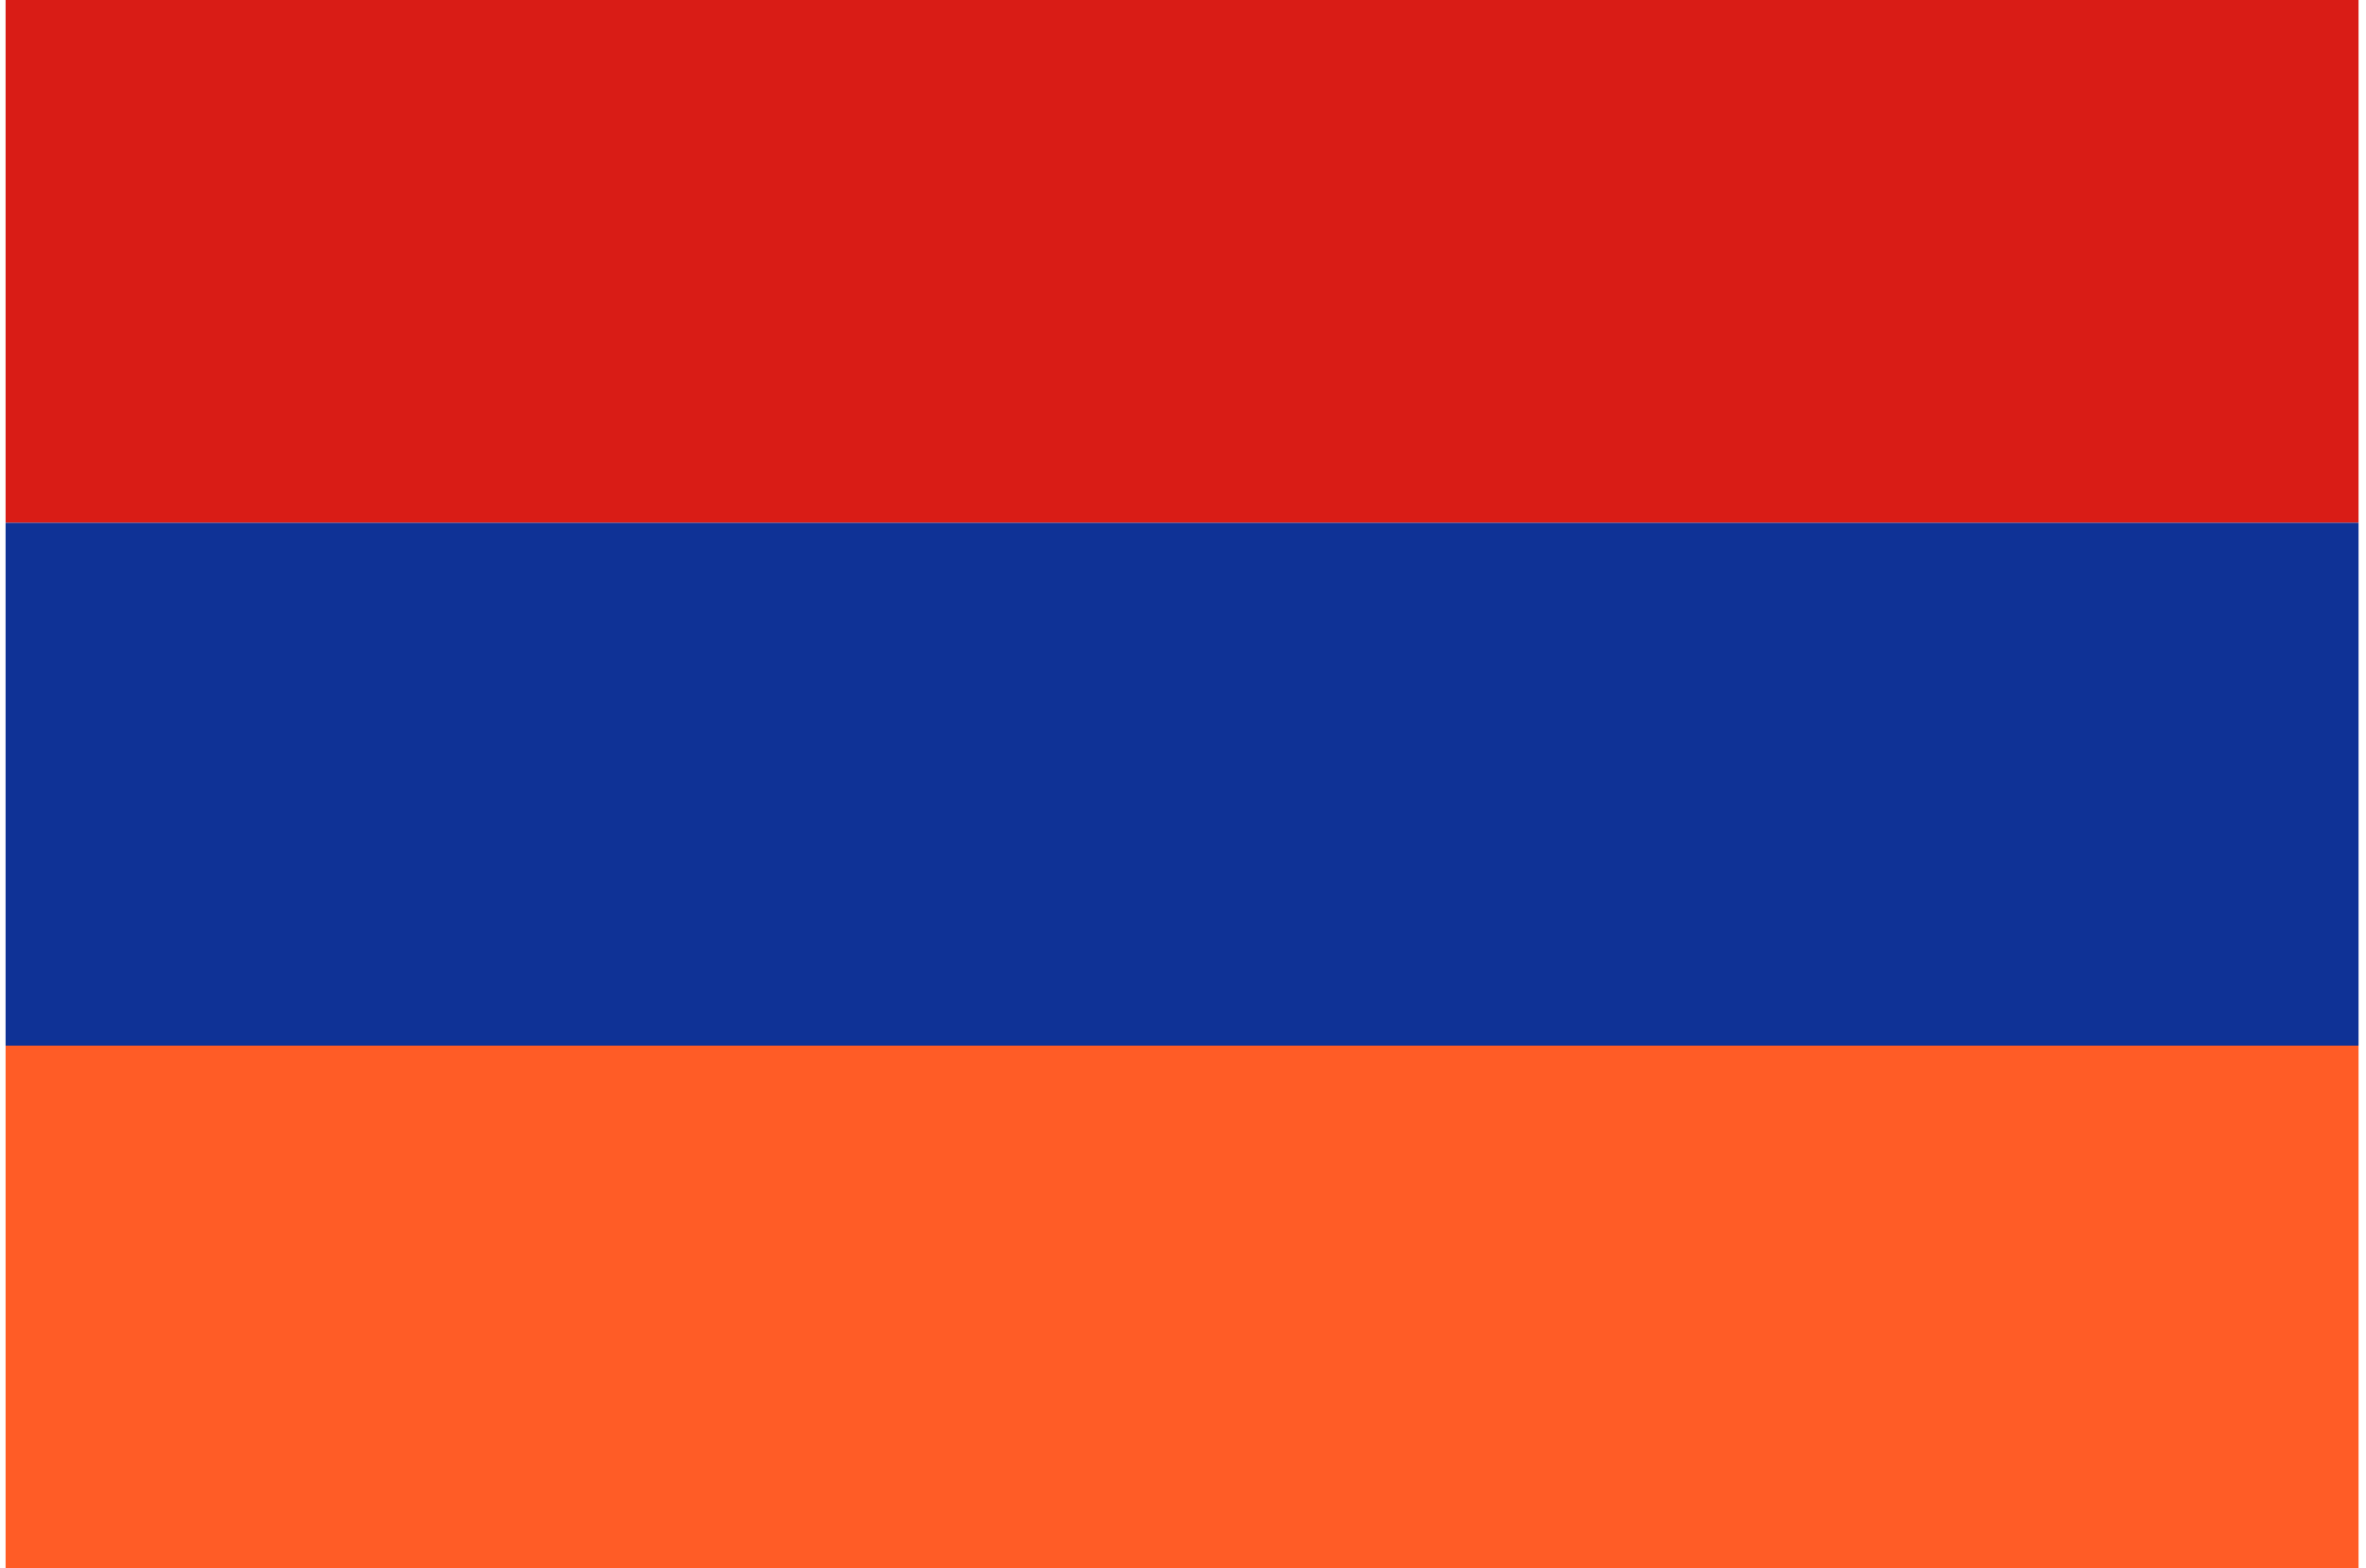 <svg width="181" height="120" viewBox="0 0 181 120" fill="none" xmlns="http://www.w3.org/2000/svg">
<g clip-path="url(#clip0_307_58448)">
<path d="M0.429 0H180.429V40H0.429V0Z" fill="#D91C16"/>
<path d="M0.429 40H180.429V80H0.429V40Z" fill="#0F3296"/>
<path d="M0.429 80H180.429V120H0.429V80Z" fill="#FF5C26"/>
</g>
<defs>
<clipPath id="clip0_307_58448">
<rect width="180" height="120" fill="white" transform="translate(0.429)"/>
</clipPath>
</defs>
</svg>
